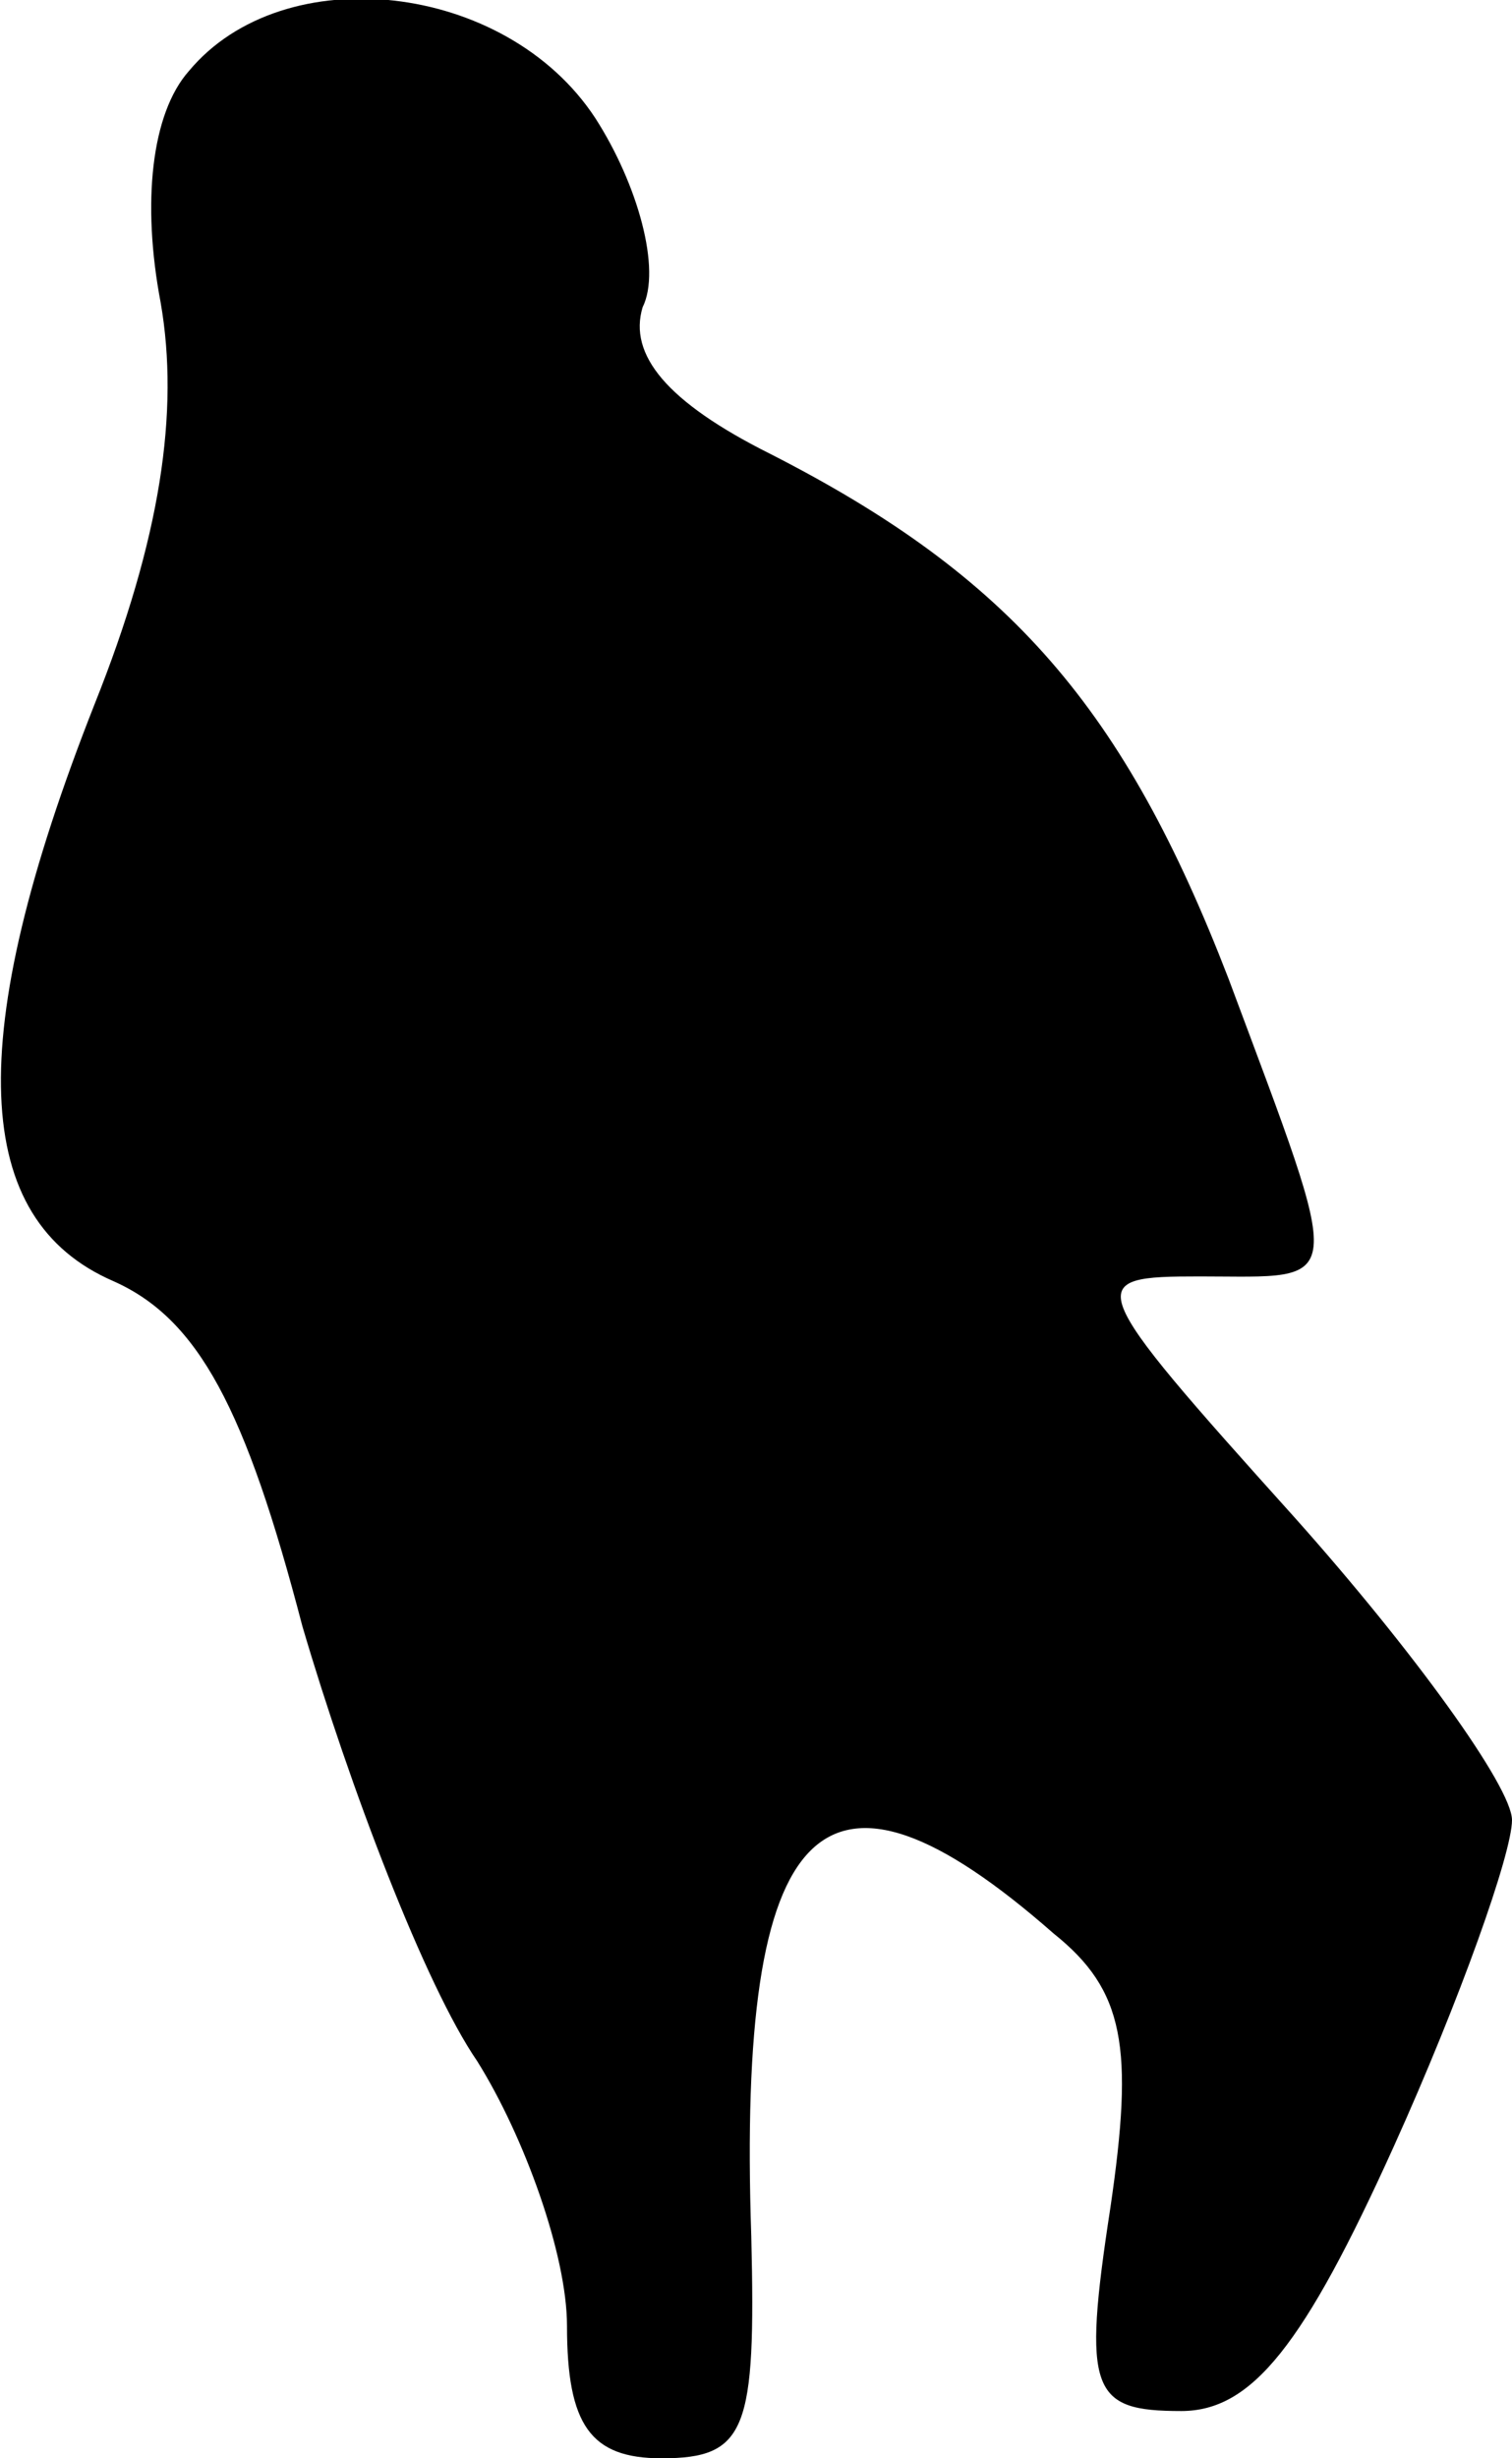 <?xml version="1.0" standalone="no"?>
<!DOCTYPE svg PUBLIC "-//W3C//DTD SVG 20010904//EN"
 "http://www.w3.org/TR/2001/REC-SVG-20010904/DTD/svg10.dtd">
<svg version="1.0" xmlns="http://www.w3.org/2000/svg"
 width="32pt" height="52pt" viewBox="0 0 32 52"
 preserveAspectRatio="xMidYMid meet">
<g transform="translate(0,52) scale(0.1,-0.1)"
fill="#000000" stroke="none">
<path fill="#000000" stroke="none" d="M40 505 c-8 -9 -10 -28 -6 -49 4 -23 0
-50 -14 -85 -28 -71 -26 -109 4 -122 18 -8 28 -27 40 -73 10 -34 26 -76 37
-92 10 -16 19 -41 19 -56 0 -21 5 -28 20 -28 18 0 20 6 19 47 -3 89 15 107 64
64 15 -12 17 -24 12 -58 -6 -39 -4 -43 15 -43 15 0 26 14 45 56 14 31 25 62
25 69 0 7 -21 36 -46 64 -45 50 -45 51 -20 51 31 0 31 -4 6 63 -22 57 -46 85
-97 111 -22 11 -30 21 -27 31 4 8 -1 26 -10 40 -19 29 -66 34 -86 10z"/>
</g>
</svg>
